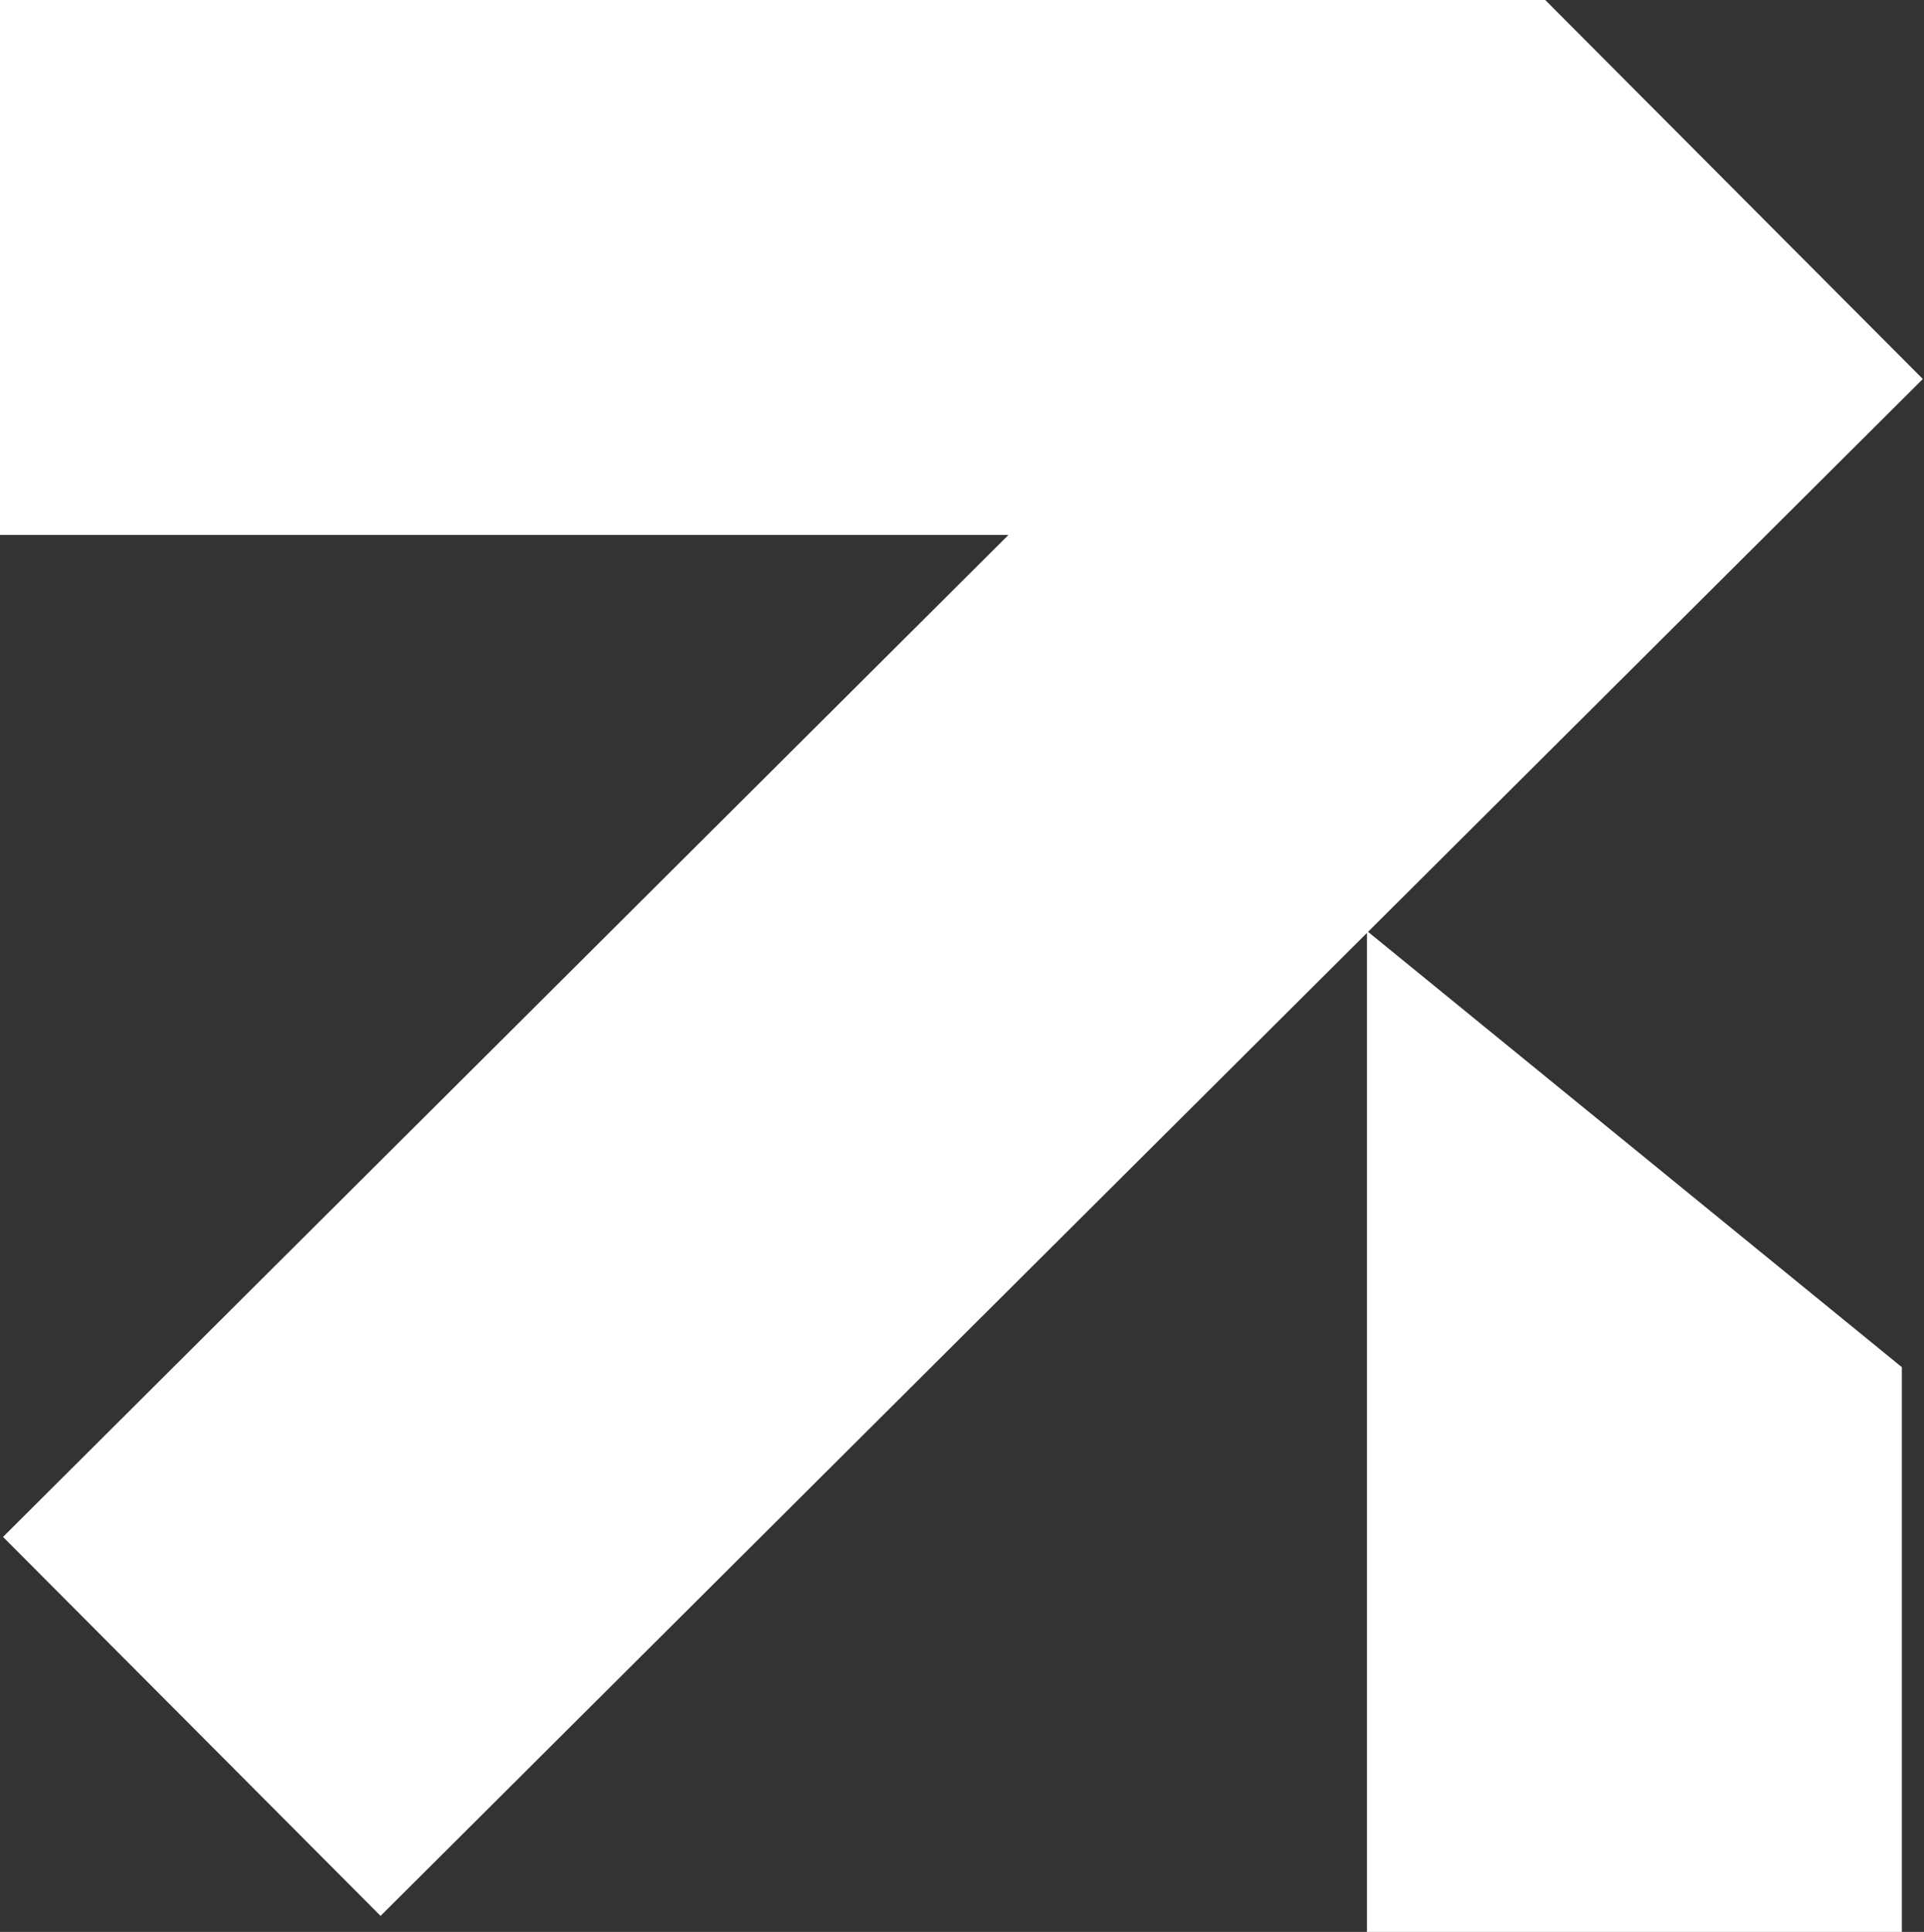 <svg width="254" height="255" viewBox="0 0 254 255" fill="none" xmlns="http://www.w3.org/2000/svg">
<rect x="0" y="0" width="254" height="255" fill="#333333" stroke="none"/>
<path d="M204 0.004L253.842 50.026L180.604 122.998L251.077 180.462V255H180.462V123.14L50.242 252.889L0.4 202.866L133.132 70.615H-0V-0H204V0.004Z" fill="white"/>
</svg>
